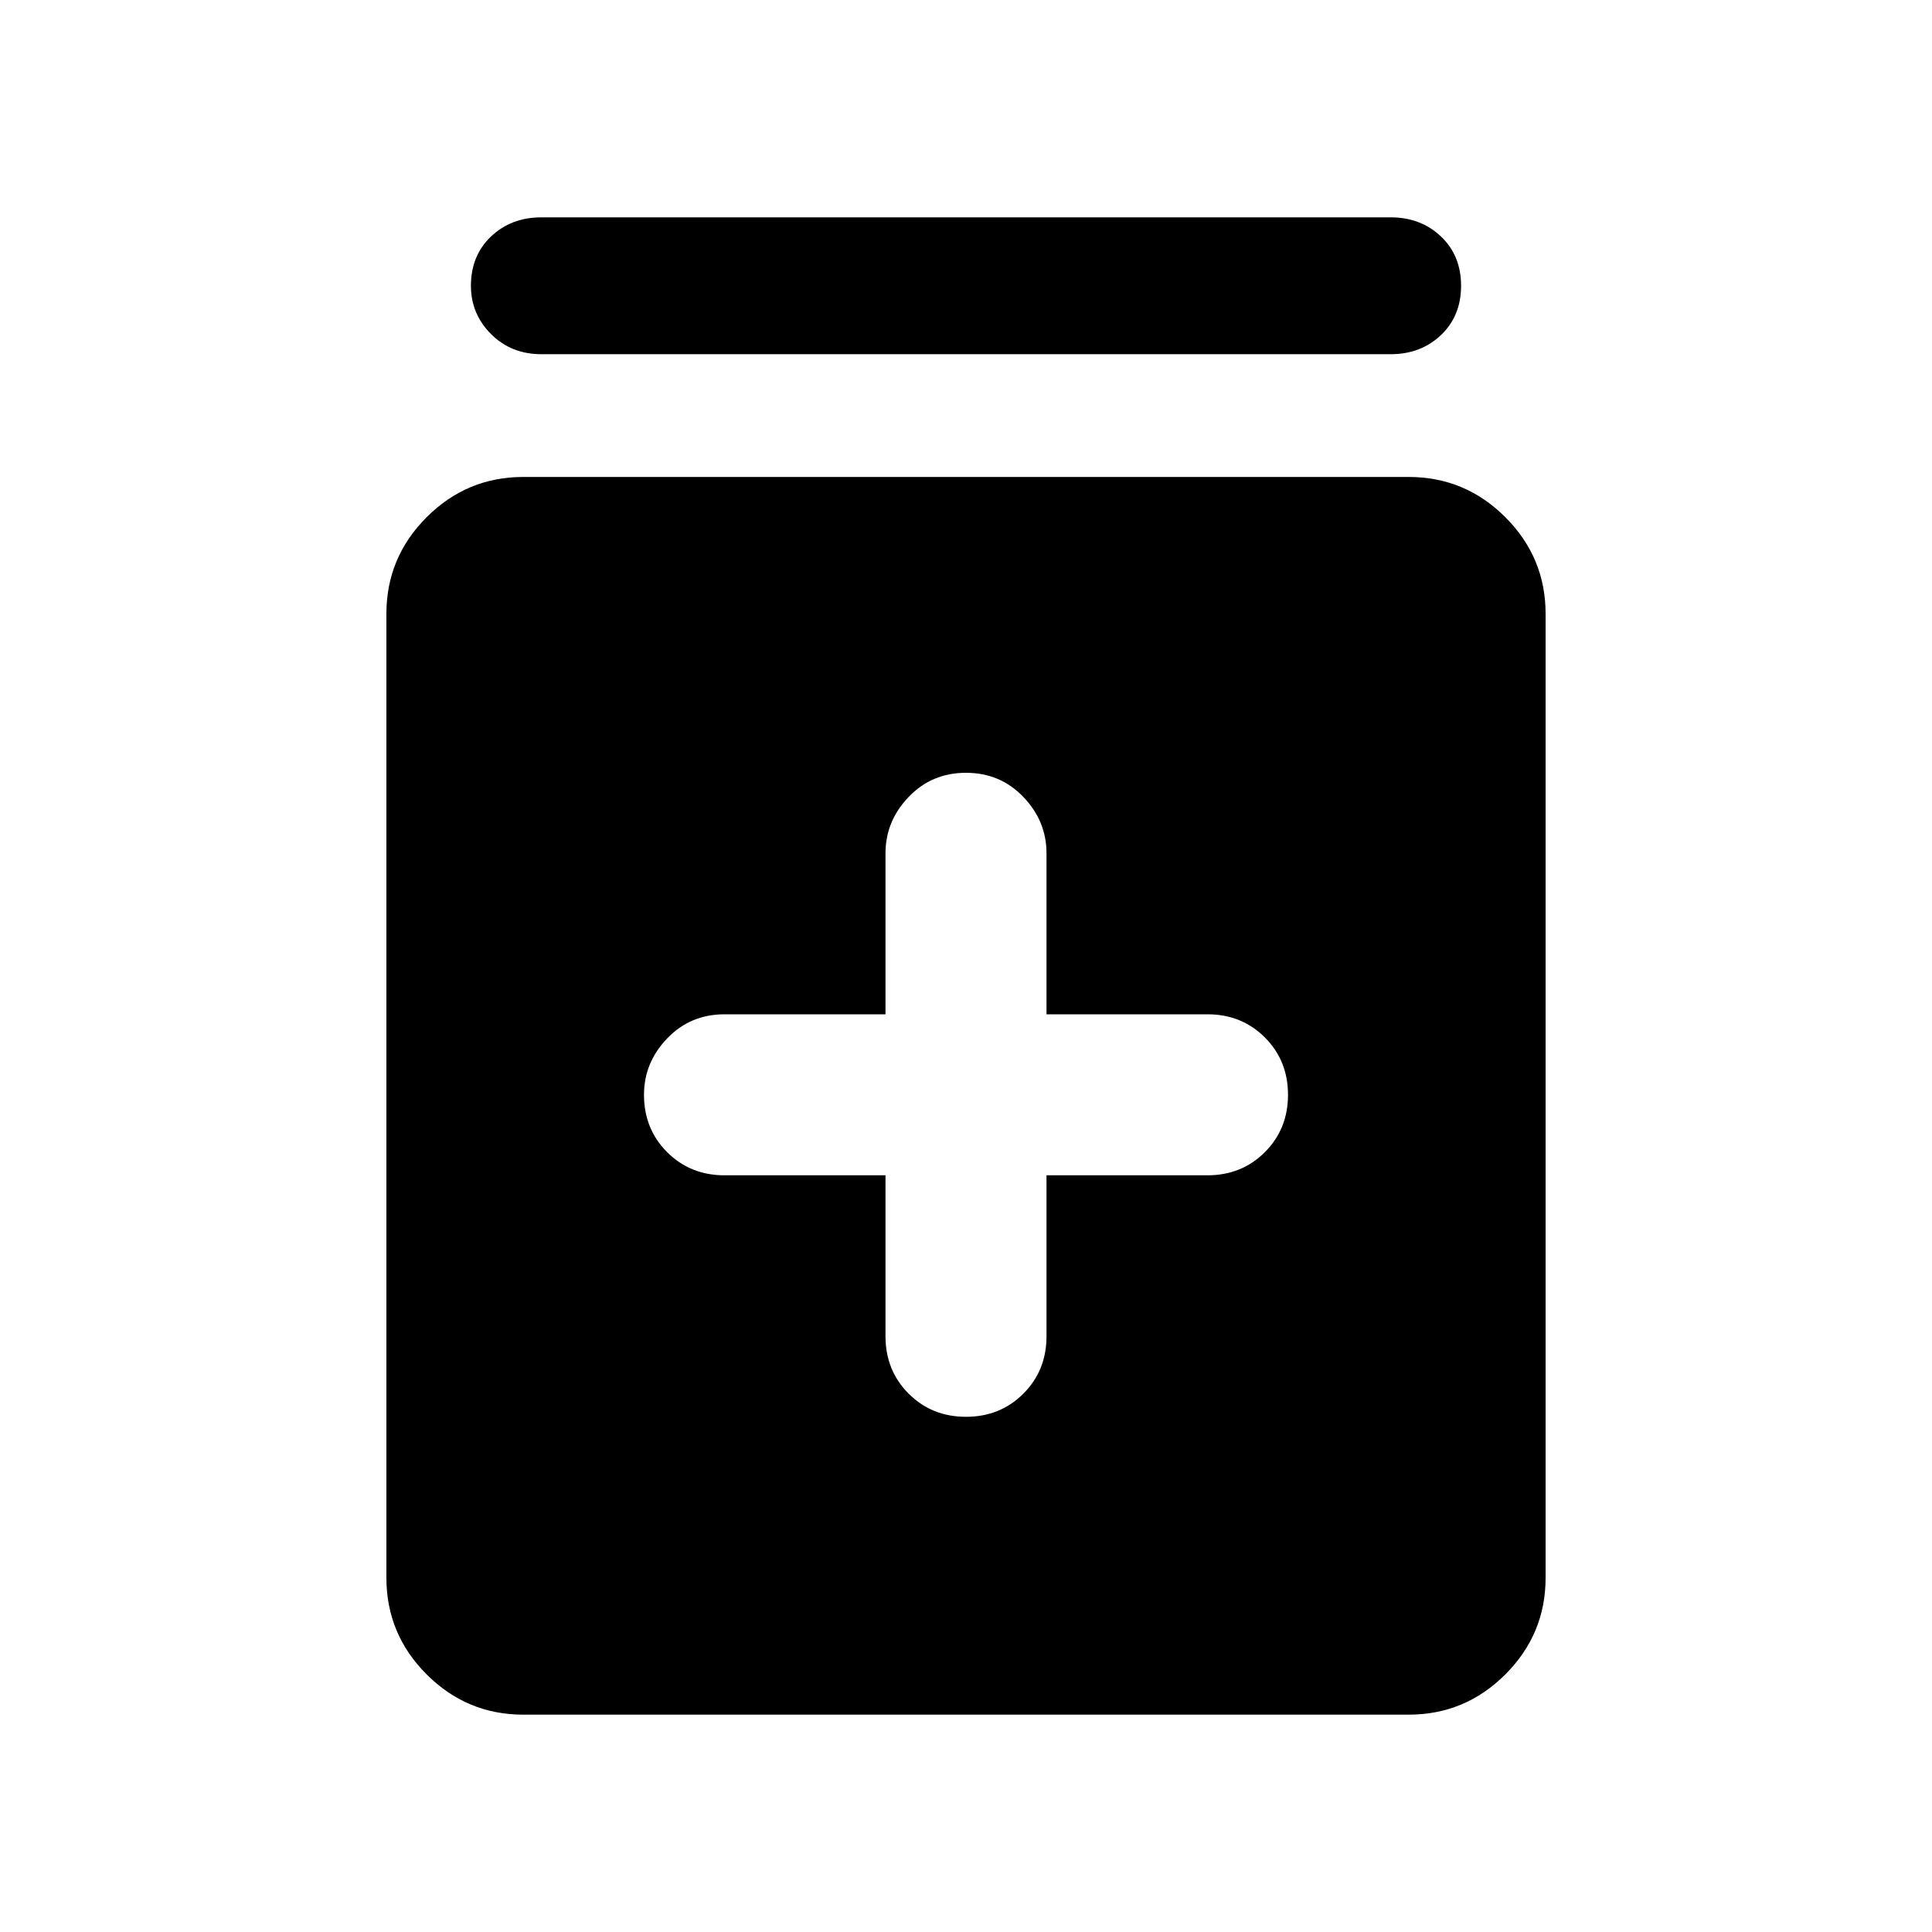 <svg xmlns="http://www.w3.org/2000/svg" height="48" width="48"><path d="M24 35.2Q24.85 35.2 25.425 34.625Q26 34.05 26 33.2V29.2H30Q30.85 29.2 31.425 28.625Q32 28.05 32 27.2Q32 26.35 31.425 25.775Q30.85 25.2 30 25.2H26V21.2Q26 20.4 25.425 19.8Q24.85 19.2 24 19.2Q23.15 19.2 22.575 19.8Q22 20.4 22 21.2V25.2H18Q17.15 25.2 16.575 25.8Q16 26.4 16 27.2Q16 28.05 16.575 28.625Q17.15 29.2 18 29.2H22V33.2Q22 34.05 22.575 34.625Q23.15 35.2 24 35.2ZM13 42.6Q11.6 42.6 10.6 41.6Q9.6 40.6 9.6 39.2V15.25Q9.6 13.85 10.6 12.85Q11.6 11.85 13 11.85H35Q36.4 11.85 37.4 12.85Q38.4 13.85 38.4 15.25V39.2Q38.4 40.6 37.4 41.6Q36.4 42.6 35 42.6ZM13.45 8.8Q12.7 8.8 12.2 8.3Q11.7 7.8 11.7 7.1Q11.7 6.35 12.2 5.875Q12.7 5.4 13.45 5.4H34.55Q35.3 5.4 35.8 5.875Q36.3 6.35 36.3 7.1Q36.3 7.85 35.8 8.325Q35.3 8.8 34.55 8.8Z"/></svg>